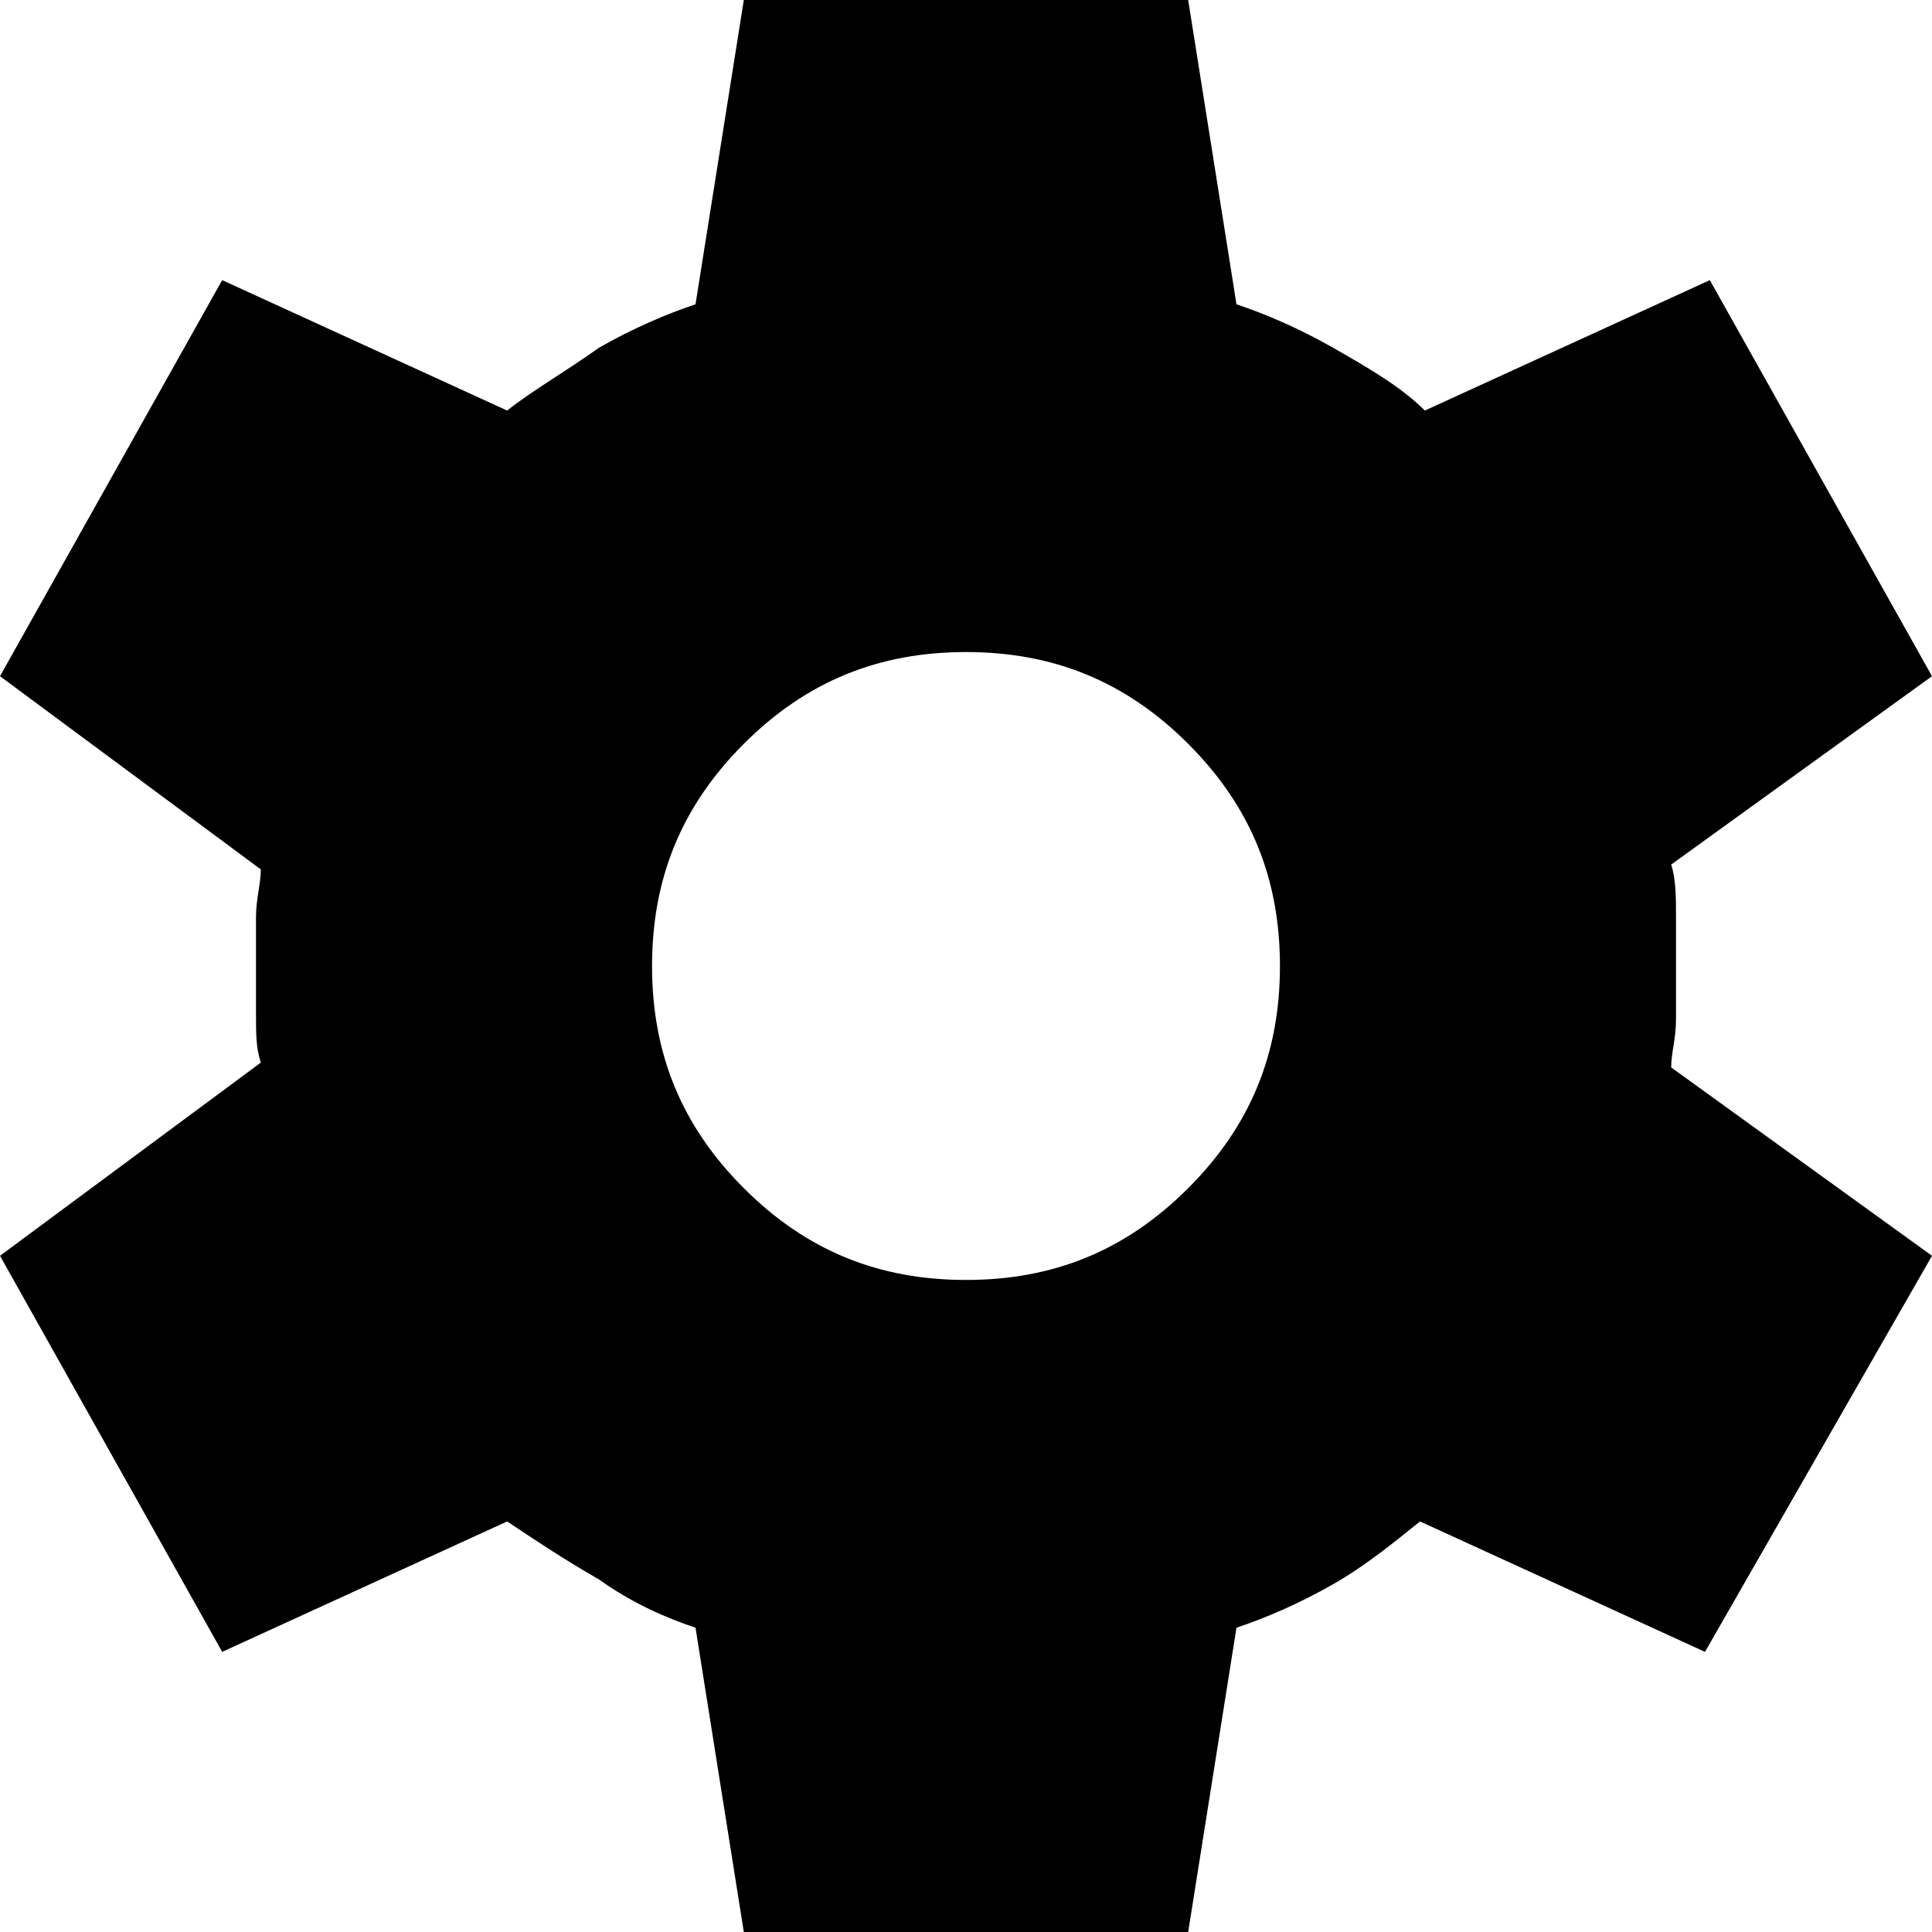 <?xml version="1.0" encoding="utf-8"?>
<!-- Generator: Adobe Illustrator 27.3.1, SVG Export Plug-In . SVG Version: 6.00 Build 0)  -->
<svg version="1.1" id="Layer_1" xmlns="http://www.w3.org/2000/svg" xmlns:xlink="http://www.w3.org/1999/xlink" x="0px" y="0px"
	 viewBox="0 0 40 40" style="enable-background:new 0 0 40 40;" xml:space="preserve">
<path d="M15.4,40l-1-6.3c-0.6-0.2-1.3-0.5-2-1c-0.7-0.4-1.3-0.8-1.9-1.2l-5.9,2.7L0,26l5.4-4c-0.1-0.3-0.1-0.6-0.1-1
	c0-0.4,0-0.7,0-1s0-0.6,0-1c0-0.4,0.1-0.7,0.1-1L0,14l4.6-8.2l5.9,2.7c0.5-0.4,1.2-0.8,1.9-1.3c0.7-0.4,1.4-0.7,2-0.9l1-6.3h9.2
	l1,6.3c0.6,0.2,1.3,0.5,2,0.9C28.3,7.6,29,8,29.5,8.5l5.9-2.7L40,14l-5.4,3.9c0.1,0.3,0.1,0.7,0.1,1.1c0,0.4,0,0.7,0,1.1
	c0,0.3,0,0.7,0,1c0,0.4-0.1,0.7-0.1,1L40,26l-4.7,8.2l-5.9-2.7c-0.5,0.4-1.1,0.9-1.8,1.3c-0.7,0.4-1.4,0.7-2,0.9l-1,6.3H15.4z
	 M20,26.5c1.8,0,3.3-0.6,4.6-1.9s1.9-2.8,1.9-4.6s-0.6-3.3-1.9-4.6s-2.8-1.9-4.6-1.9s-3.3,0.6-4.6,1.9s-1.9,2.8-1.9,4.6
	s0.6,3.3,1.9,4.6S18.2,26.5,20,26.5z"/>
</svg>

